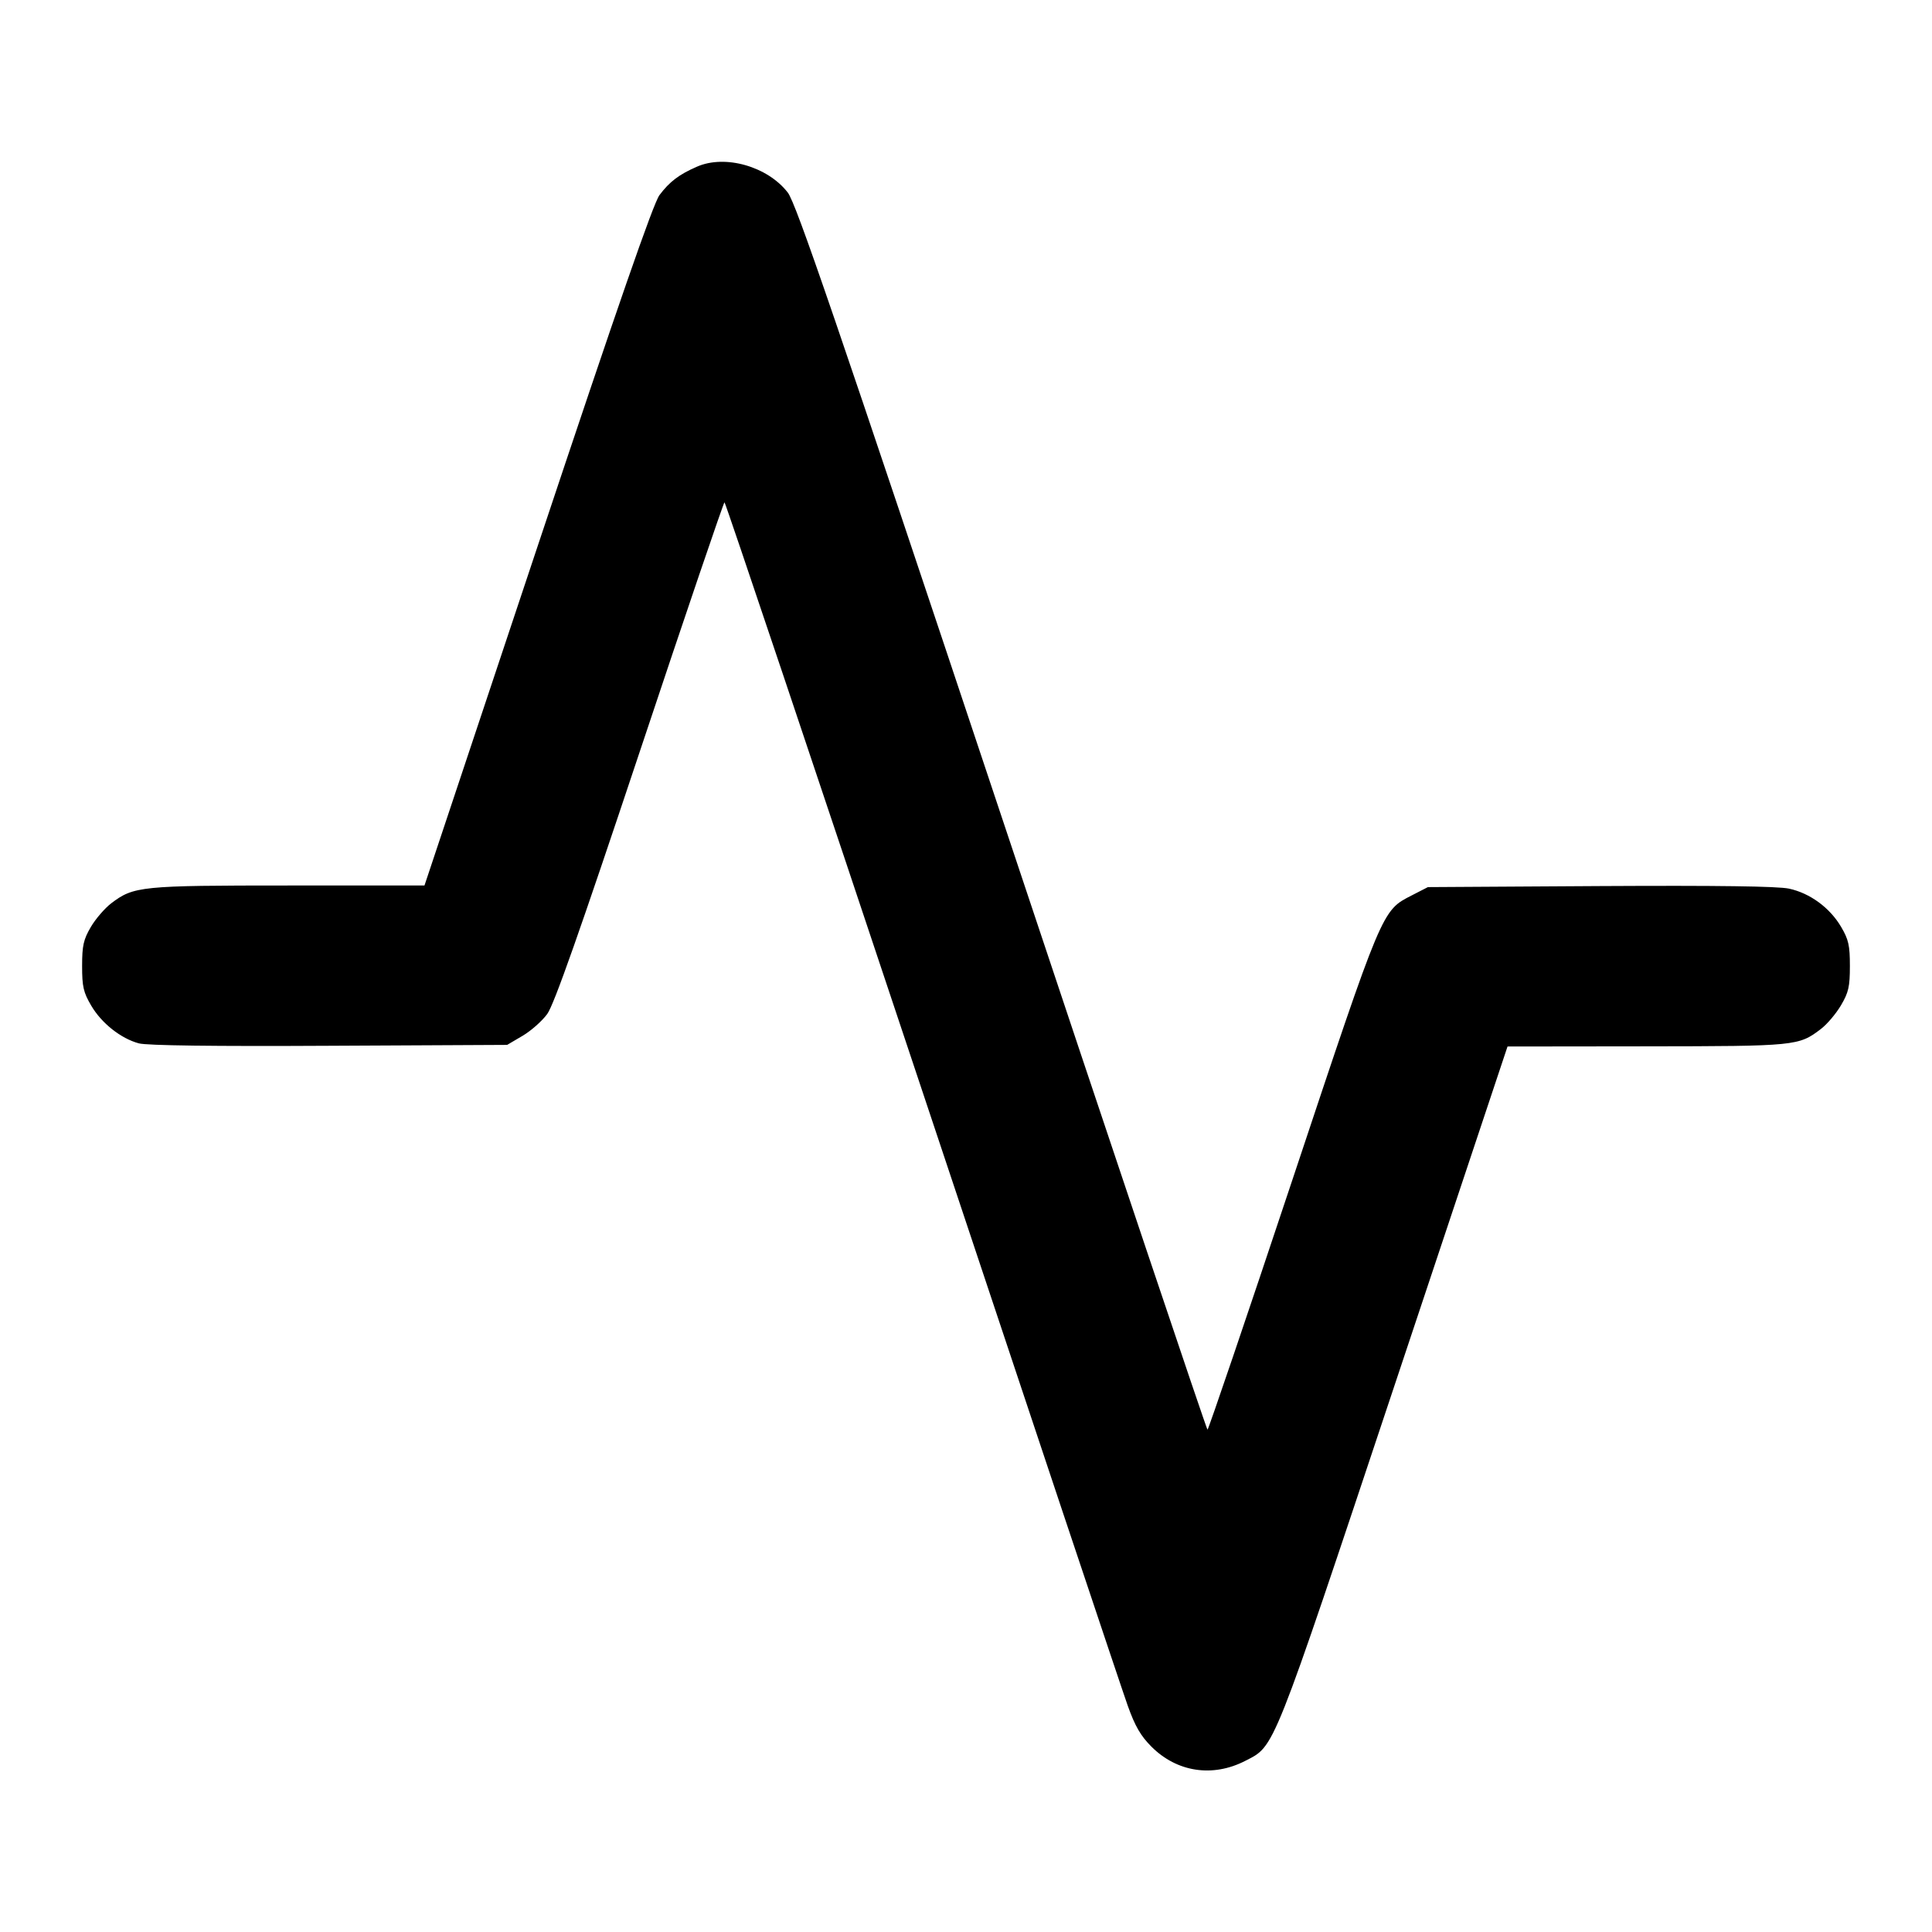 <svg fill="none" stroke="currentColor" stroke-linecap="round" stroke-linejoin="round" stroke-width="2" viewBox="0 0 24 24" xmlns="http://www.w3.org/2000/svg"><path d="M8.659 2.070 C 8.436 2.167,8.318 2.256,8.192 2.424 C 8.116 2.526,7.679 3.784,6.679 6.784 L 5.273 11.000 3.583 11.000 C 1.747 11.000,1.661 11.009,1.382 11.221 C 1.302 11.282,1.187 11.415,1.128 11.516 C 1.037 11.672,1.020 11.746,1.020 12.000 C 1.020 12.257,1.036 12.327,1.133 12.492 C 1.261 12.711,1.502 12.901,1.725 12.961 C 1.824 12.988,2.663 12.999,4.089 12.991 L 6.300 12.980 6.492 12.867 C 6.597 12.805,6.735 12.683,6.798 12.596 C 6.882 12.481,7.200 11.578,7.947 9.338 C 8.515 7.634,8.989 6.240,9.000 6.240 C 9.011 6.240,10.116 9.530,11.456 13.550 C 12.795 17.570,13.944 21.009,14.010 21.191 C 14.100 21.443,14.170 21.564,14.304 21.698 C 14.621 22.015,15.065 22.082,15.469 21.874 C 15.840 21.682,15.787 21.818,17.319 17.223 L 18.727 13.000 20.454 12.998 C 22.311 12.996,22.344 12.993,22.619 12.783 C 22.696 12.725,22.808 12.592,22.869 12.489 C 22.964 12.328,22.980 12.256,22.980 12.000 C 22.980 11.745,22.964 11.672,22.871 11.514 C 22.731 11.276,22.484 11.095,22.224 11.039 C 22.085 11.009,21.335 10.999,19.879 11.007 L 17.738 11.020 17.539 11.122 C 17.164 11.315,17.183 11.269,16.054 14.658 C 15.486 16.364,15.011 17.760,15.000 17.760 C 14.989 17.760,13.840 14.339,12.446 10.157 C 10.366 3.919,9.889 2.525,9.786 2.392 C 9.536 2.068,9.009 1.917,8.659 2.070 " stroke="none" fill-rule="evenodd" fill="black"></path></svg>